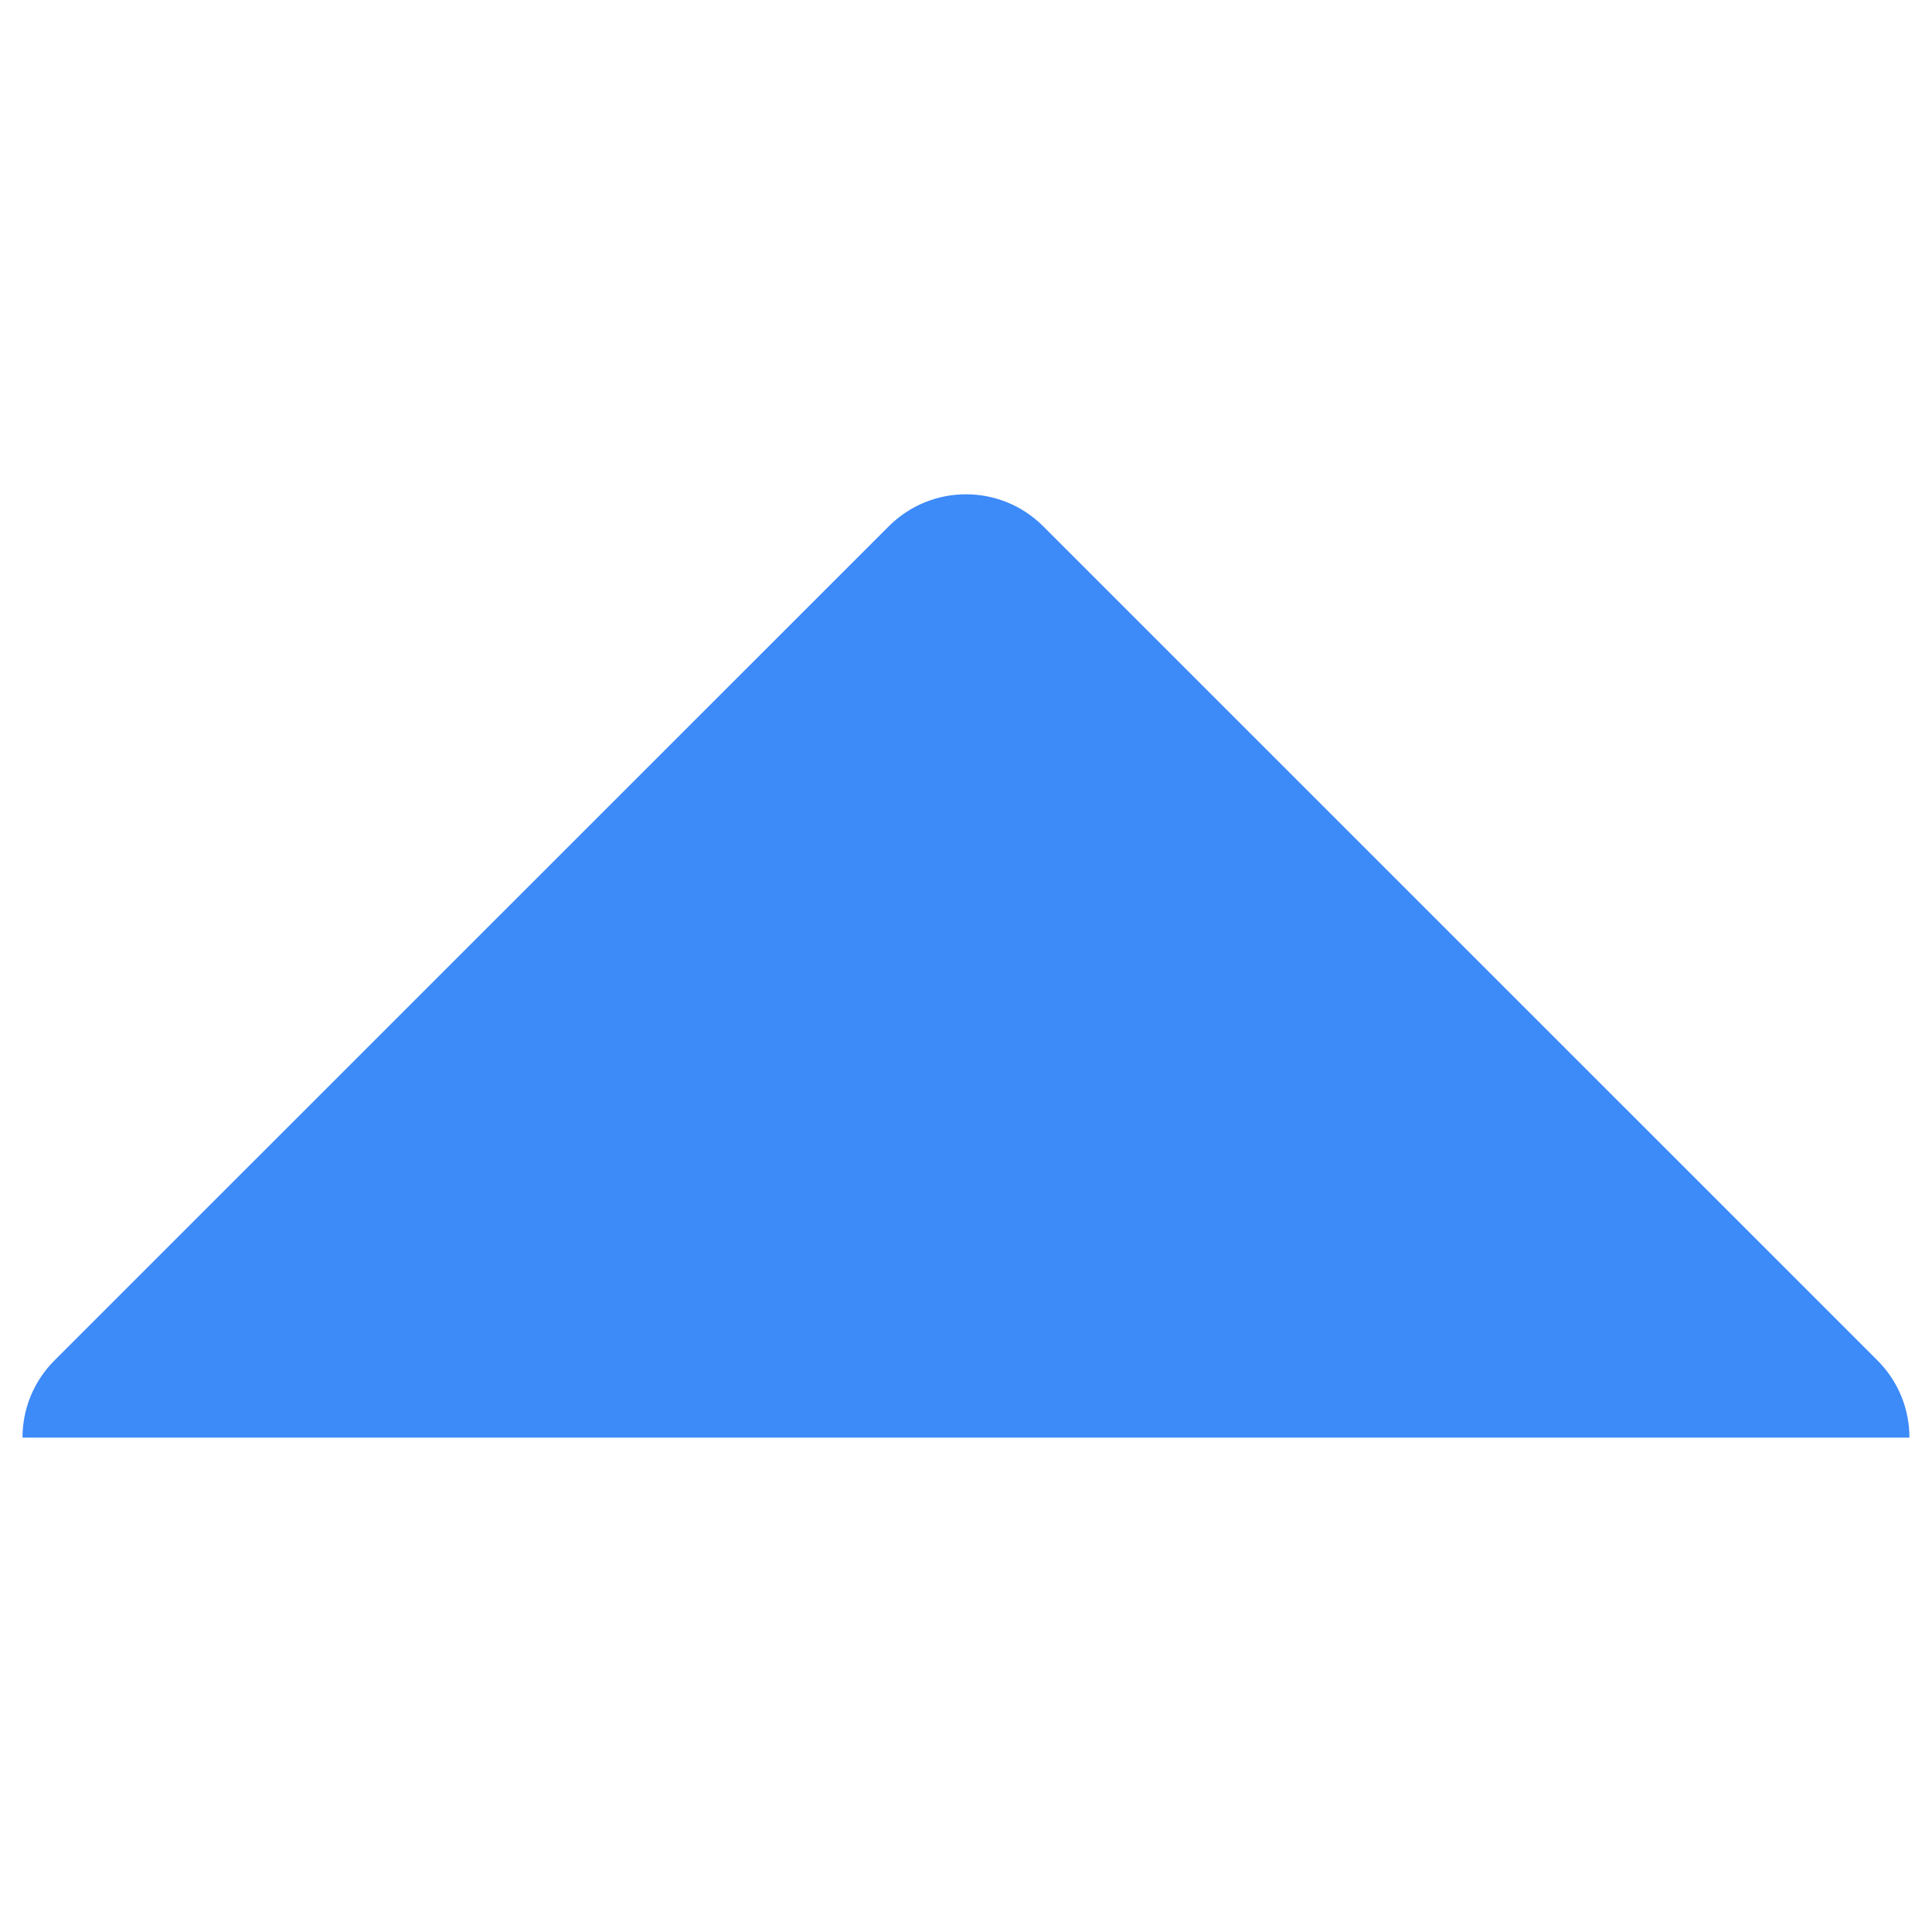 <?xml version="1.0" encoding="utf-8"?>
<!-- Generator: Adobe Illustrator 16.0.0, SVG Export Plug-In . SVG Version: 6.00 Build 0)  -->
<!DOCTYPE svg PUBLIC "-//W3C//DTD SVG 1.1//EN" "http://www.w3.org/Graphics/SVG/1.1/DTD/svg11.dtd">
<svg version="1.1" id="Calque_1" xmlns="http://www.w3.org/2000/svg" xmlns:xlink="http://www.w3.org/1999/xlink" x="0px" y="0px"
	 width="34px" height="34px" viewBox="0 0 34 34" enable-background="new 0 0 34 34" xml:space="preserve">
<g>
	<path fill="#3D8AF9" d="M15.641,9.262L0.959,23.941c-0.375,0.375-0.563,0.867-0.563,1.359h33.207c0-0.492-0.188-0.984-0.563-1.359
		L18.359,9.262C17.608,8.511,16.392,8.511,15.641,9.262z"/>
</g>
</svg>
